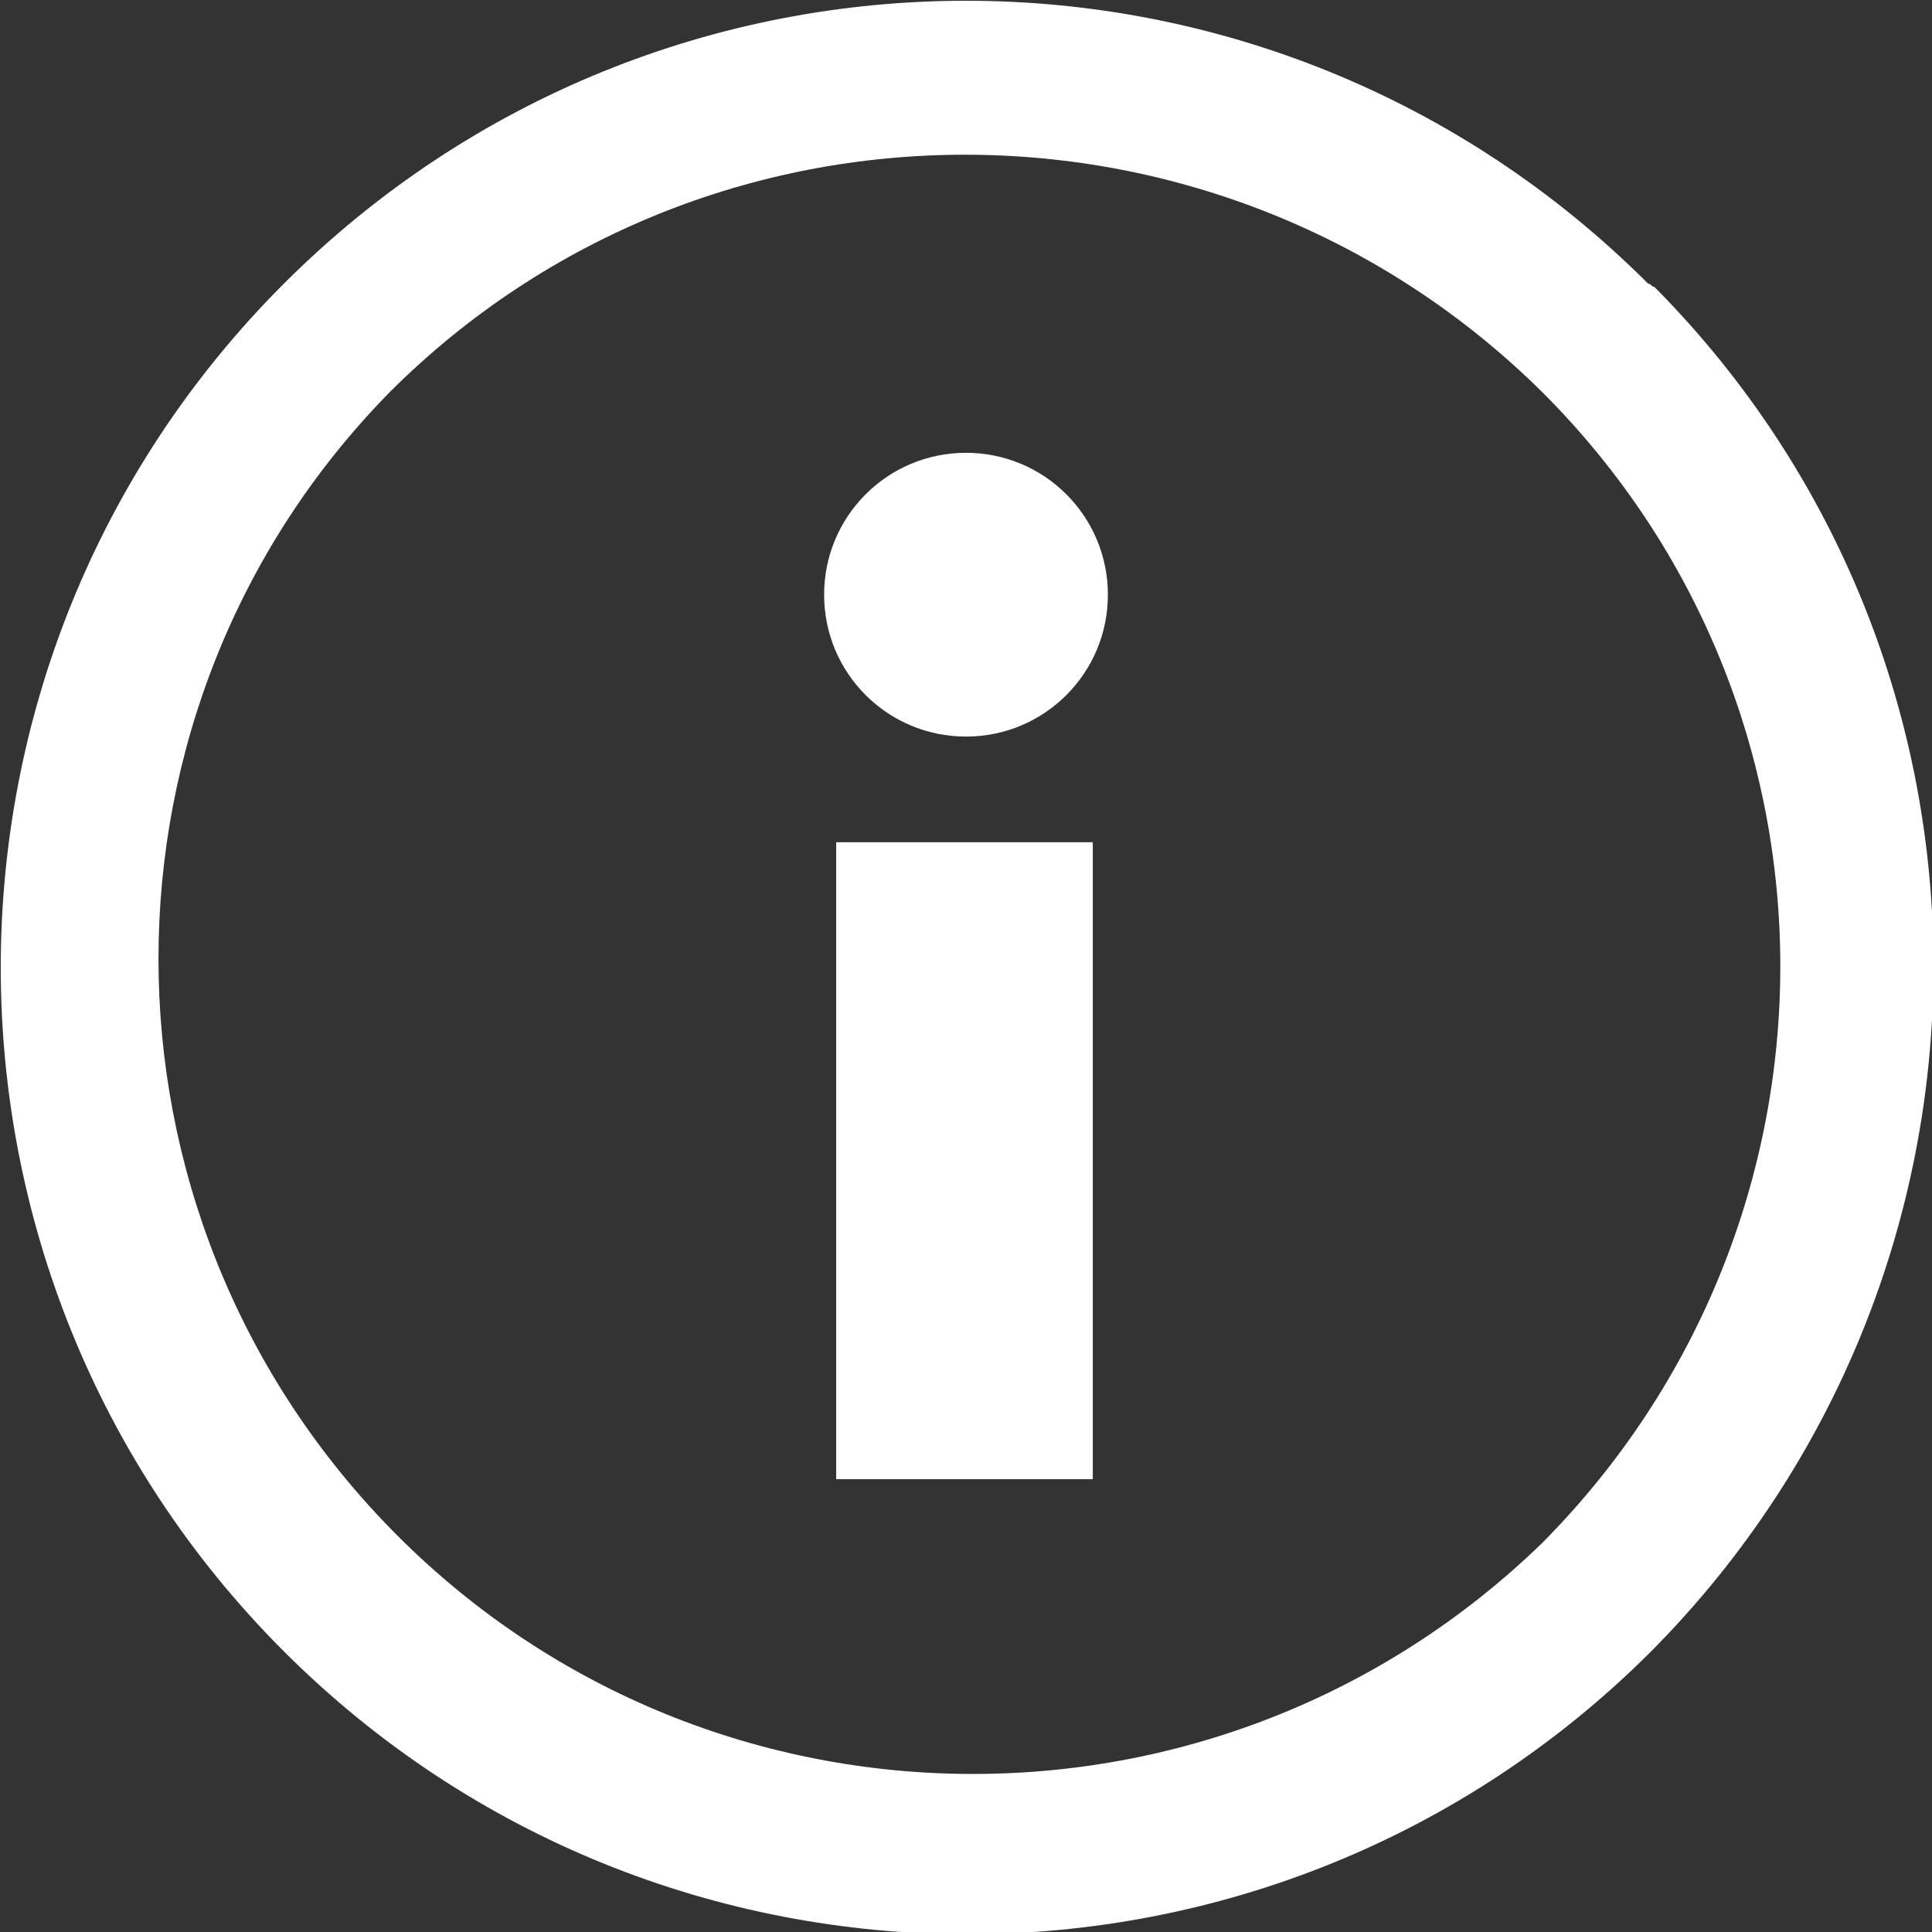 <?xml version="1.0" encoding="utf-8"?>
<!-- Generator: Adobe Illustrator 27.7.0, SVG Export Plug-In . SVG Version: 6.00 Build 0)  -->
<svg version="1.1" id="Layer_1" xmlns="http://www.w3.org/2000/svg" xmlns:xlink="http://www.w3.org/1999/xlink" x="0px" y="0px"
	 viewBox="0 0 64 64" style="enable-background:new 0 0 64 64;" xml:space="preserve">
<rect x="0" y="0" width="64" height="64" fill="#333333" stroke="none"/>
<style type="text/css">
	.st0{fill:#FFFFFF;}
</style>
<g id="Layer_2_00000139259405451791799660000003859772530066417546_">
	<g id="Layer_1-2">
		<g id="Info">
			<path class="st0" d="M54.6,9.4C42.1-3.1,21.9-3.1,9.4,9.4s-12.5,32.8,0,45.3s32.8,12.5,45.3,0c0,0,0,0,0,0
				C67.1,42.2,67.2,22,54.8,9.5C54.7,9.5,54.7,9.4,54.6,9.4z M51.1,51.1c-10.7,10.4-27.8,10.2-38.2-0.5c-10.2-10.5-10.2-27.2,0-37.6
				c10.5-10.5,27.6-10.5,38.2,0l0,0C61.6,23.5,61.6,40.5,51.1,51.1z"/>
			<path class="st0" d="M32,15c-2.6,0-4.7,2.1-4.7,4.7s2.1,4.7,4.7,4.7s4.7-2.1,4.7-4.7S34.6,15,32,15L32,15z"/>
			<rect x="27.7" y="27.9" class="st0" width="8.5" height="21.1"/>
		</g>
	</g>
</g>
</svg>
